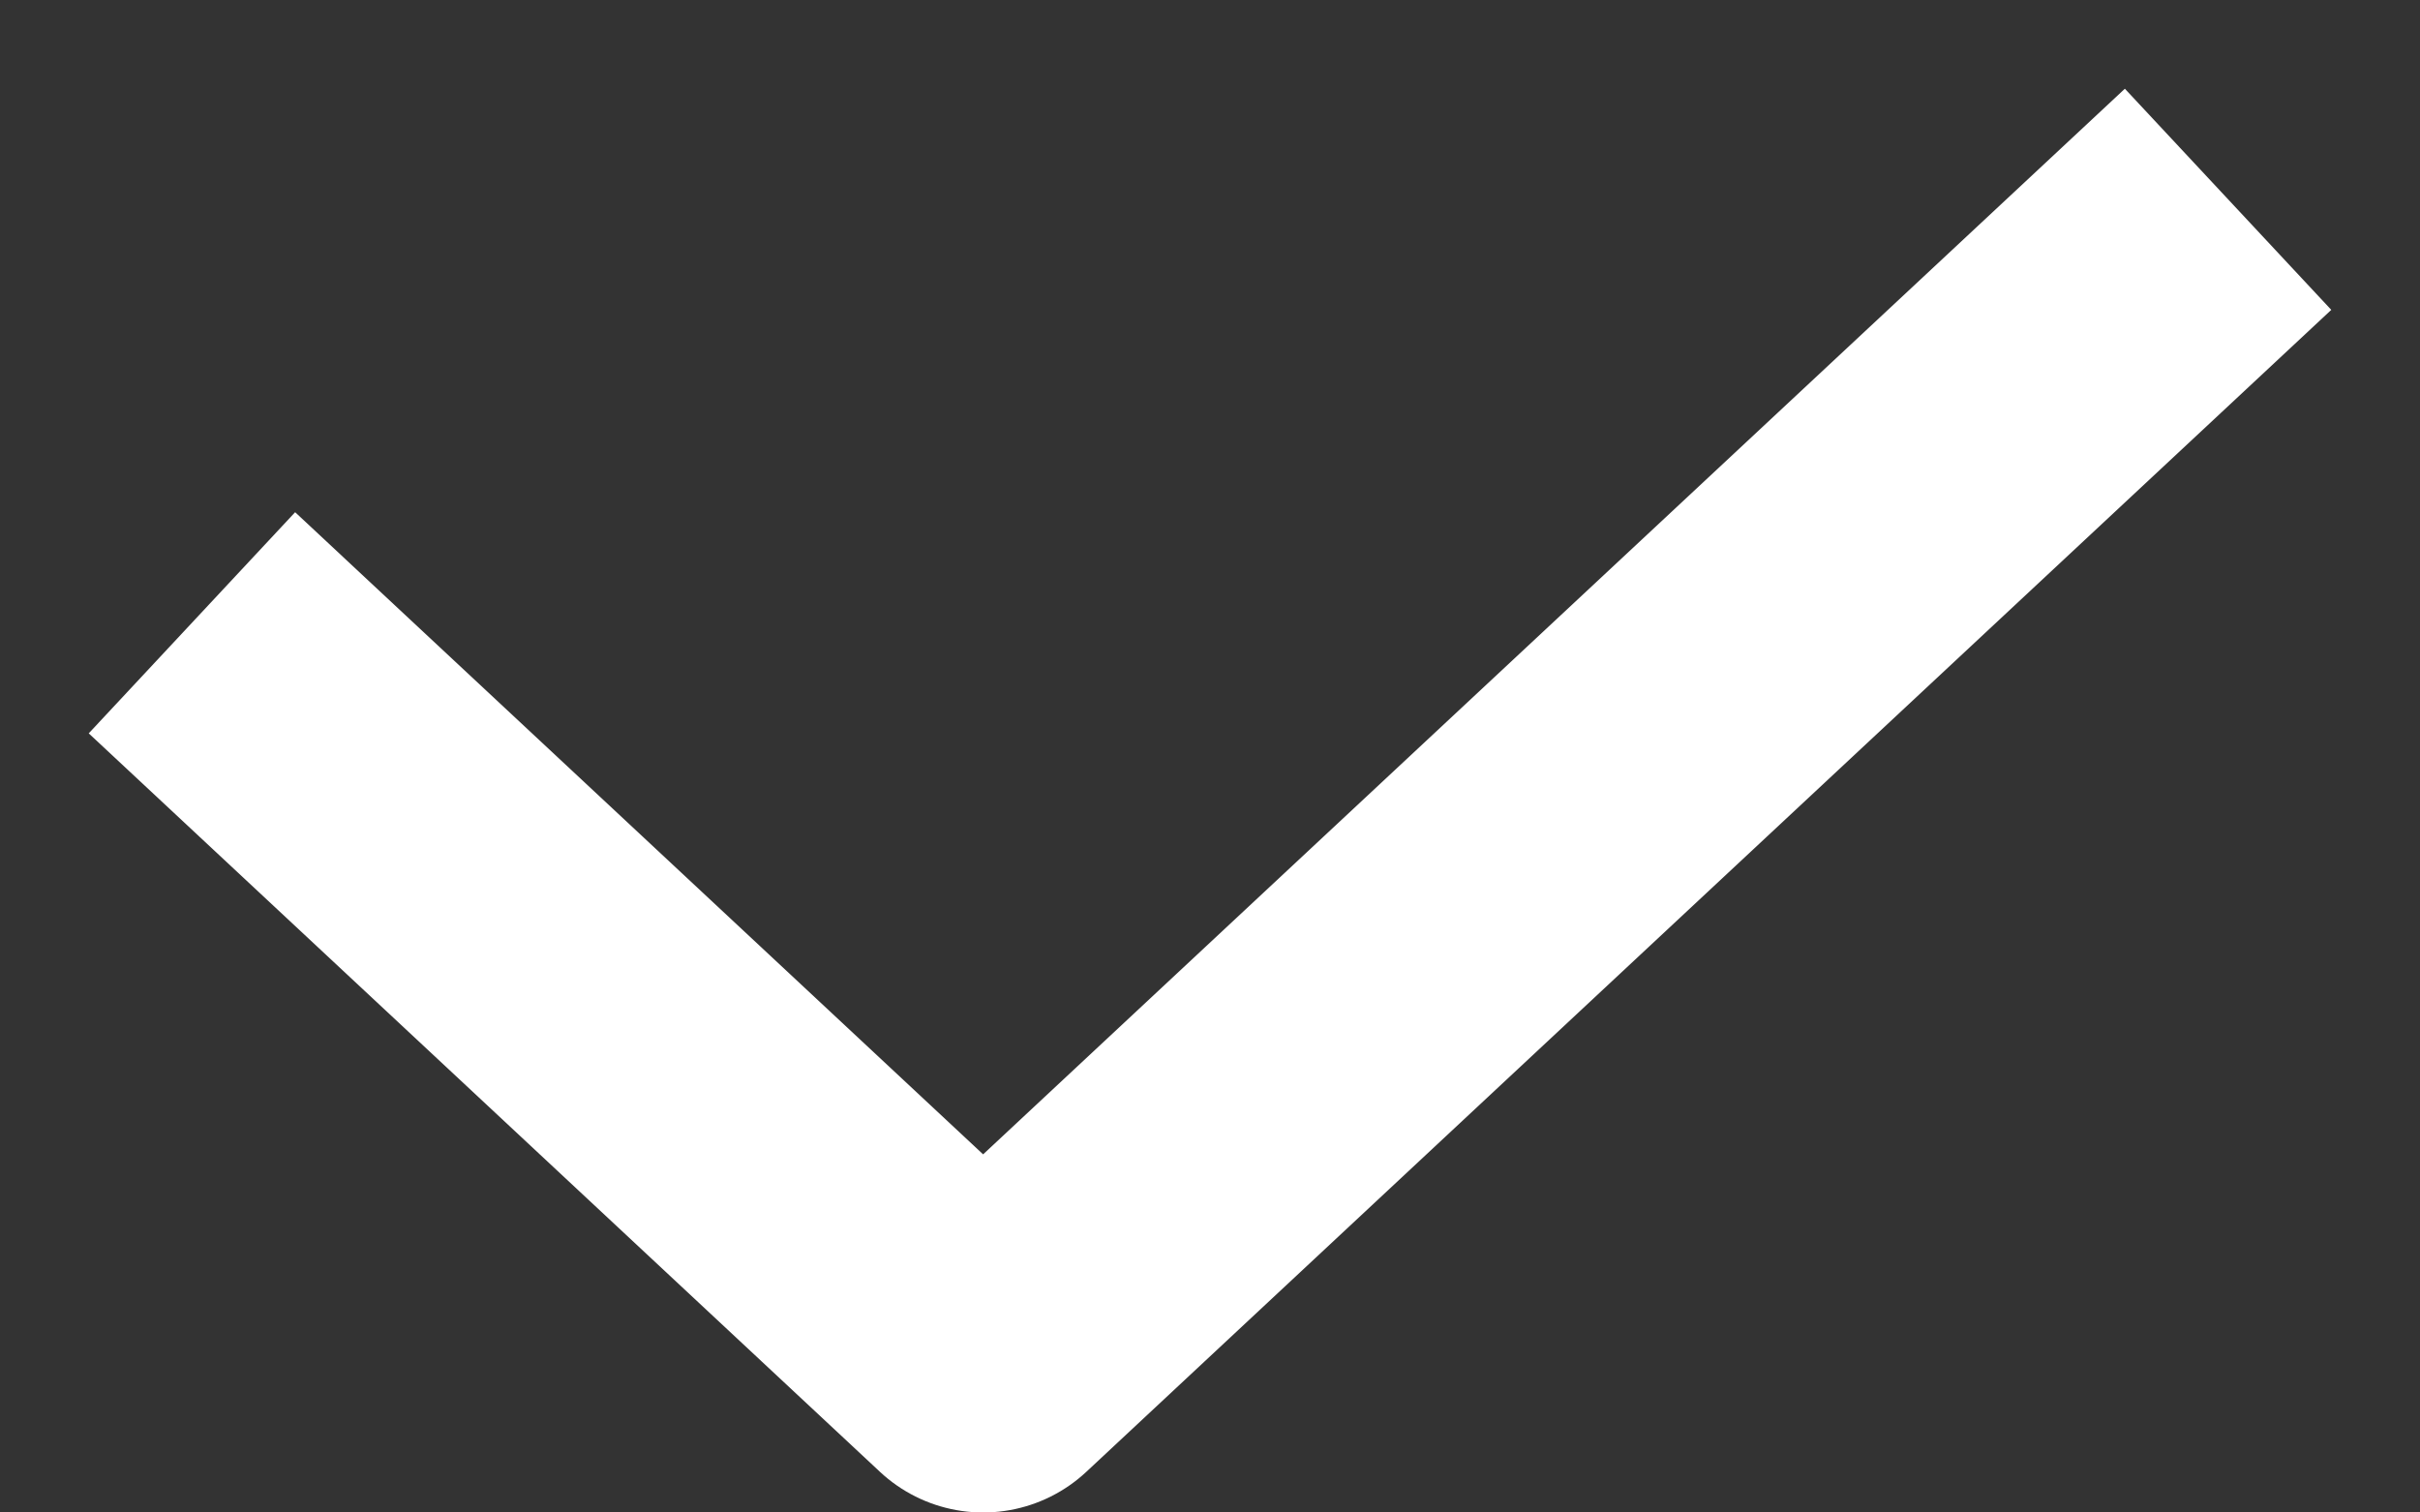 <svg width="16" height="10" viewBox="0 0 16 10" fill="none" xmlns="http://www.w3.org/2000/svg">
<rect x="0" y="0" width="16" height="10" fill="#333333" stroke="none"/>
<path d="M2 4.8L6.5 9L14 2" stroke="white" stroke-width="2" stroke-linecap="square" stroke-linejoin="round"/>
</svg>
